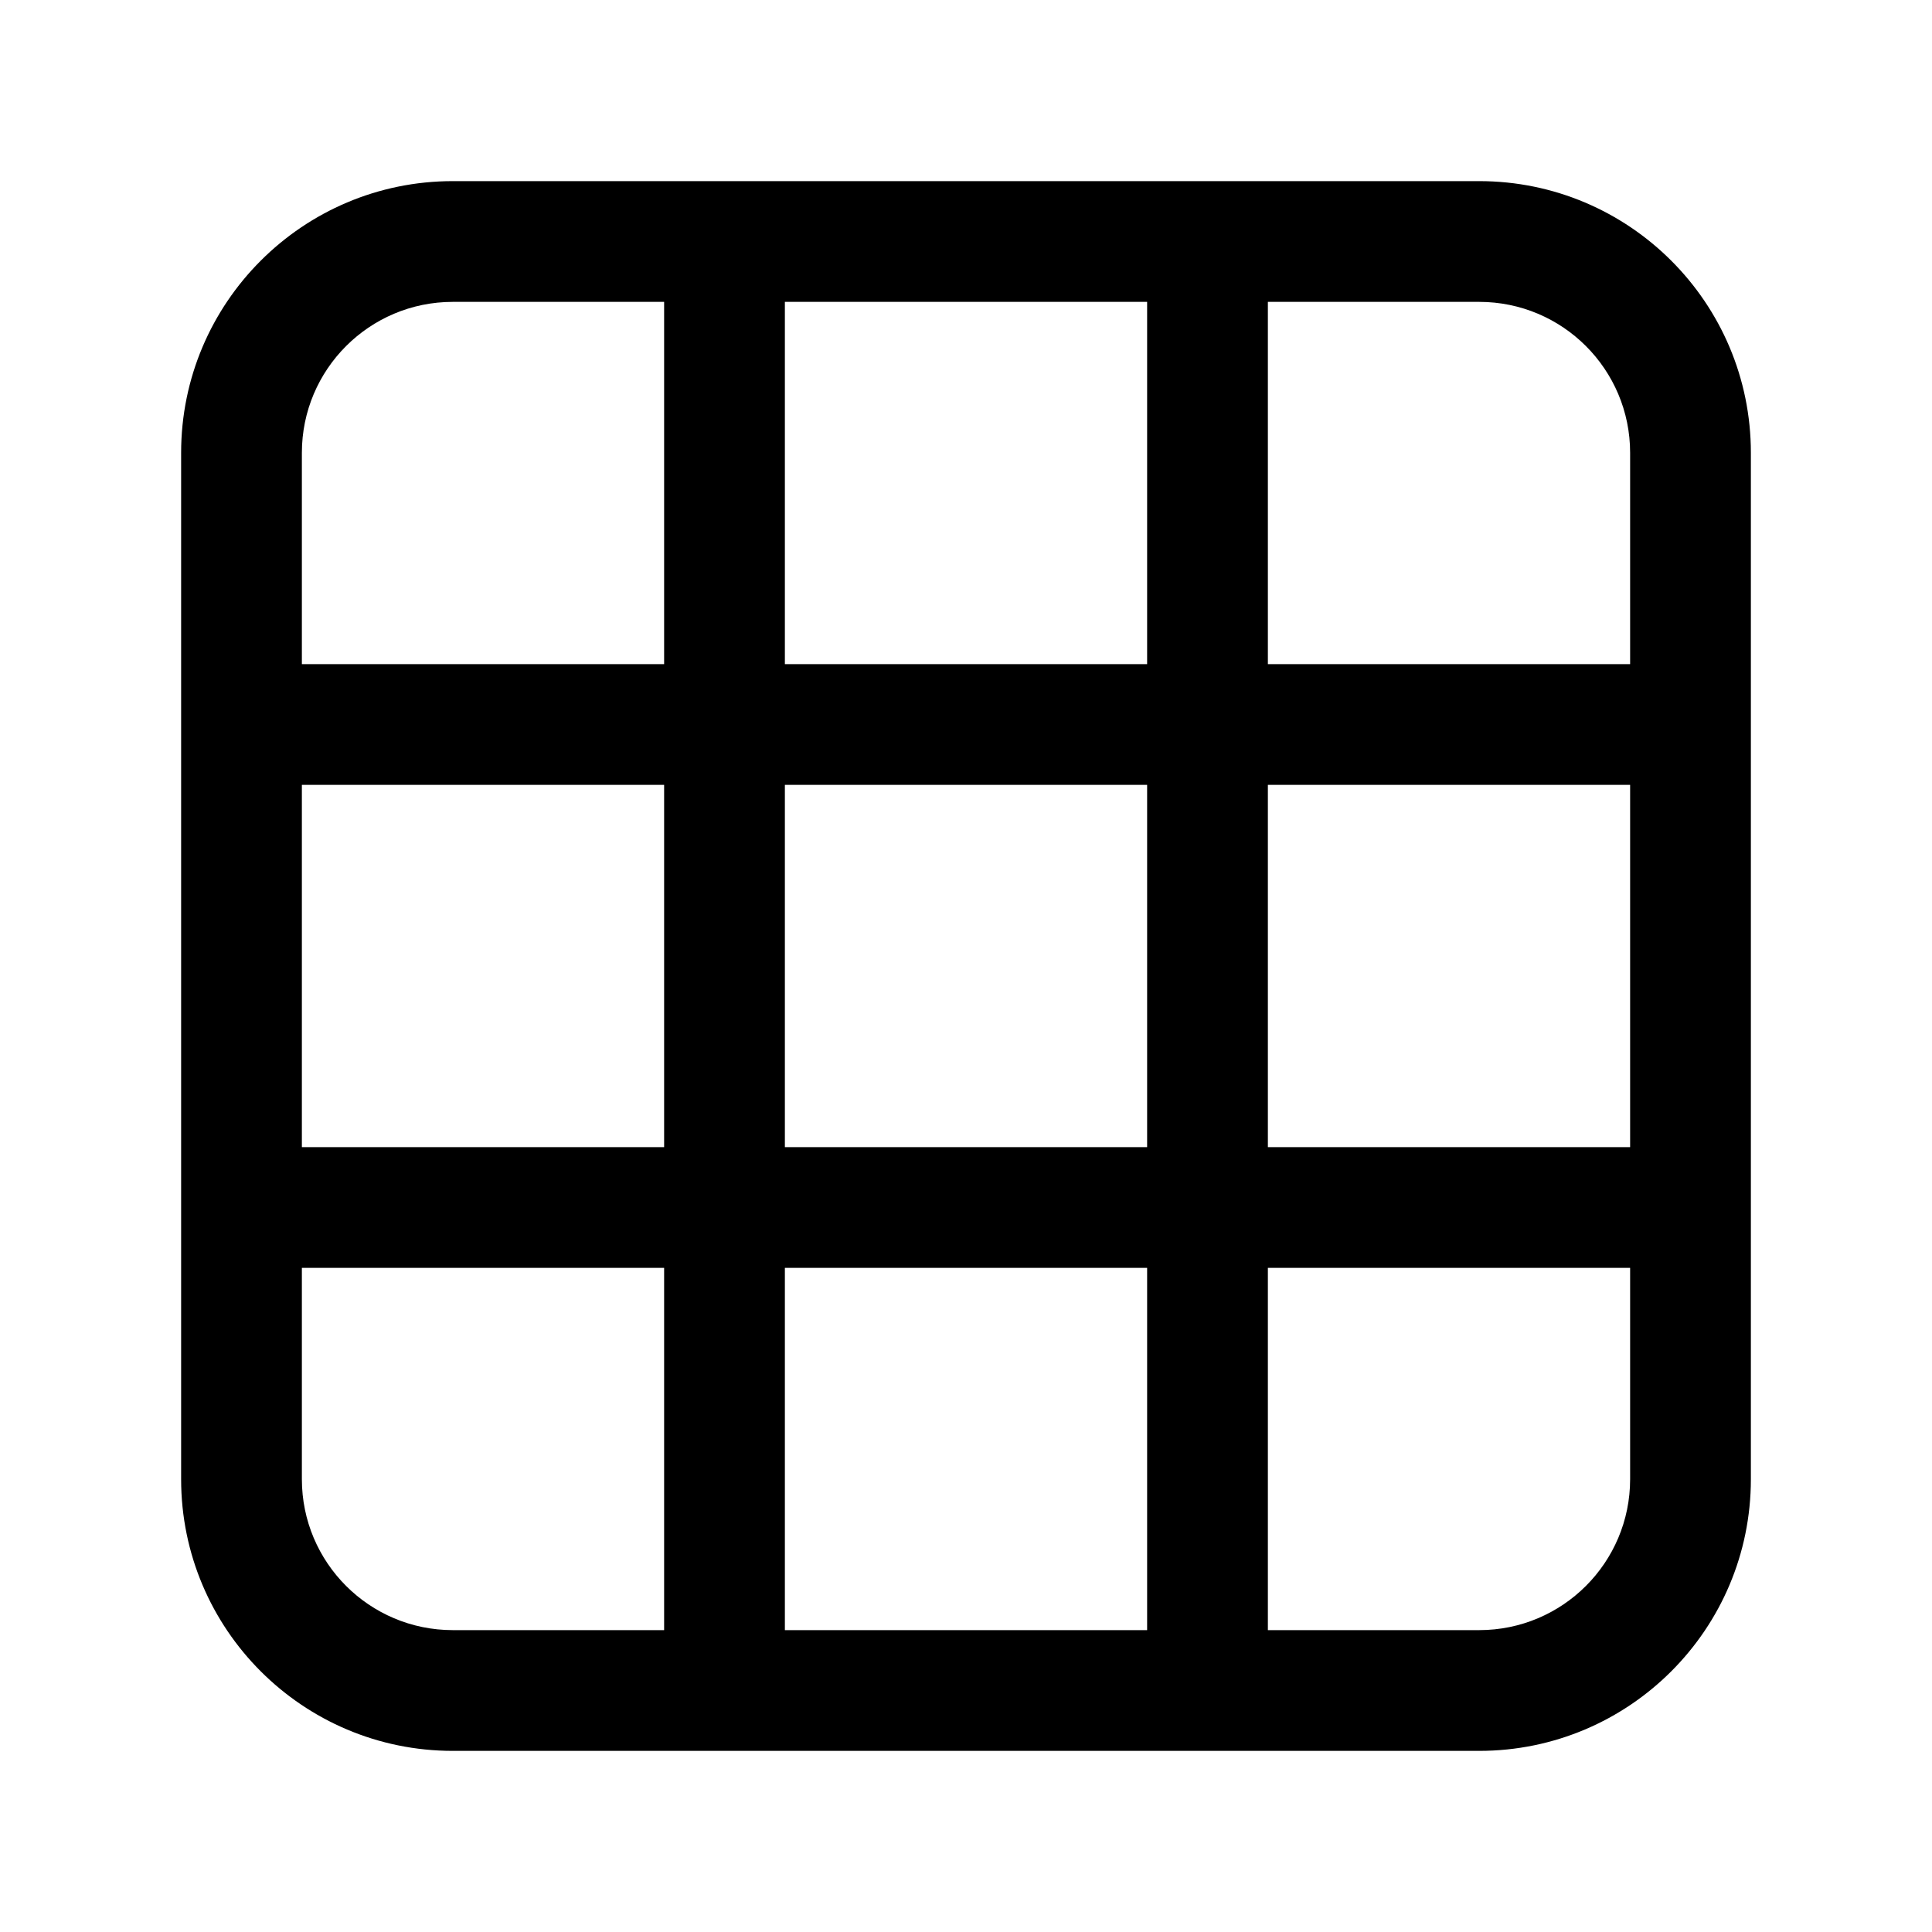 <svg width="512" height="512" viewBox="0 0 32 32" fill="none" xmlns="http://www.w3.org/2000/svg"><path d="M3 7.5C3 5.015 5.015 3 7.5 3H24.5C26.985 3 29 5.015 29 7.5V24.5C29 26.985 26.985 29 24.5 29H7.5C5.015 29 3 26.985 3 24.5V7.5ZM7.5 5C6.119 5 5 6.119 5 7.5V11H11V5H7.5ZM5 13V19H11V13H5ZM13 13V19H19V13H13ZM21 13V19H27V13H21ZM19 21H13V27H19V21ZM21 27H24.5C25.881 27 27 25.881 27 24.5V21H21V27ZM21 11H27V7.5C27 6.119 25.881 5 24.5 5H21V11ZM19 5H13V11H19V5ZM5 21V24.5C5 25.881 6.119 27 7.5 27H11V21H5Z" fill="currentColor"/></svg>